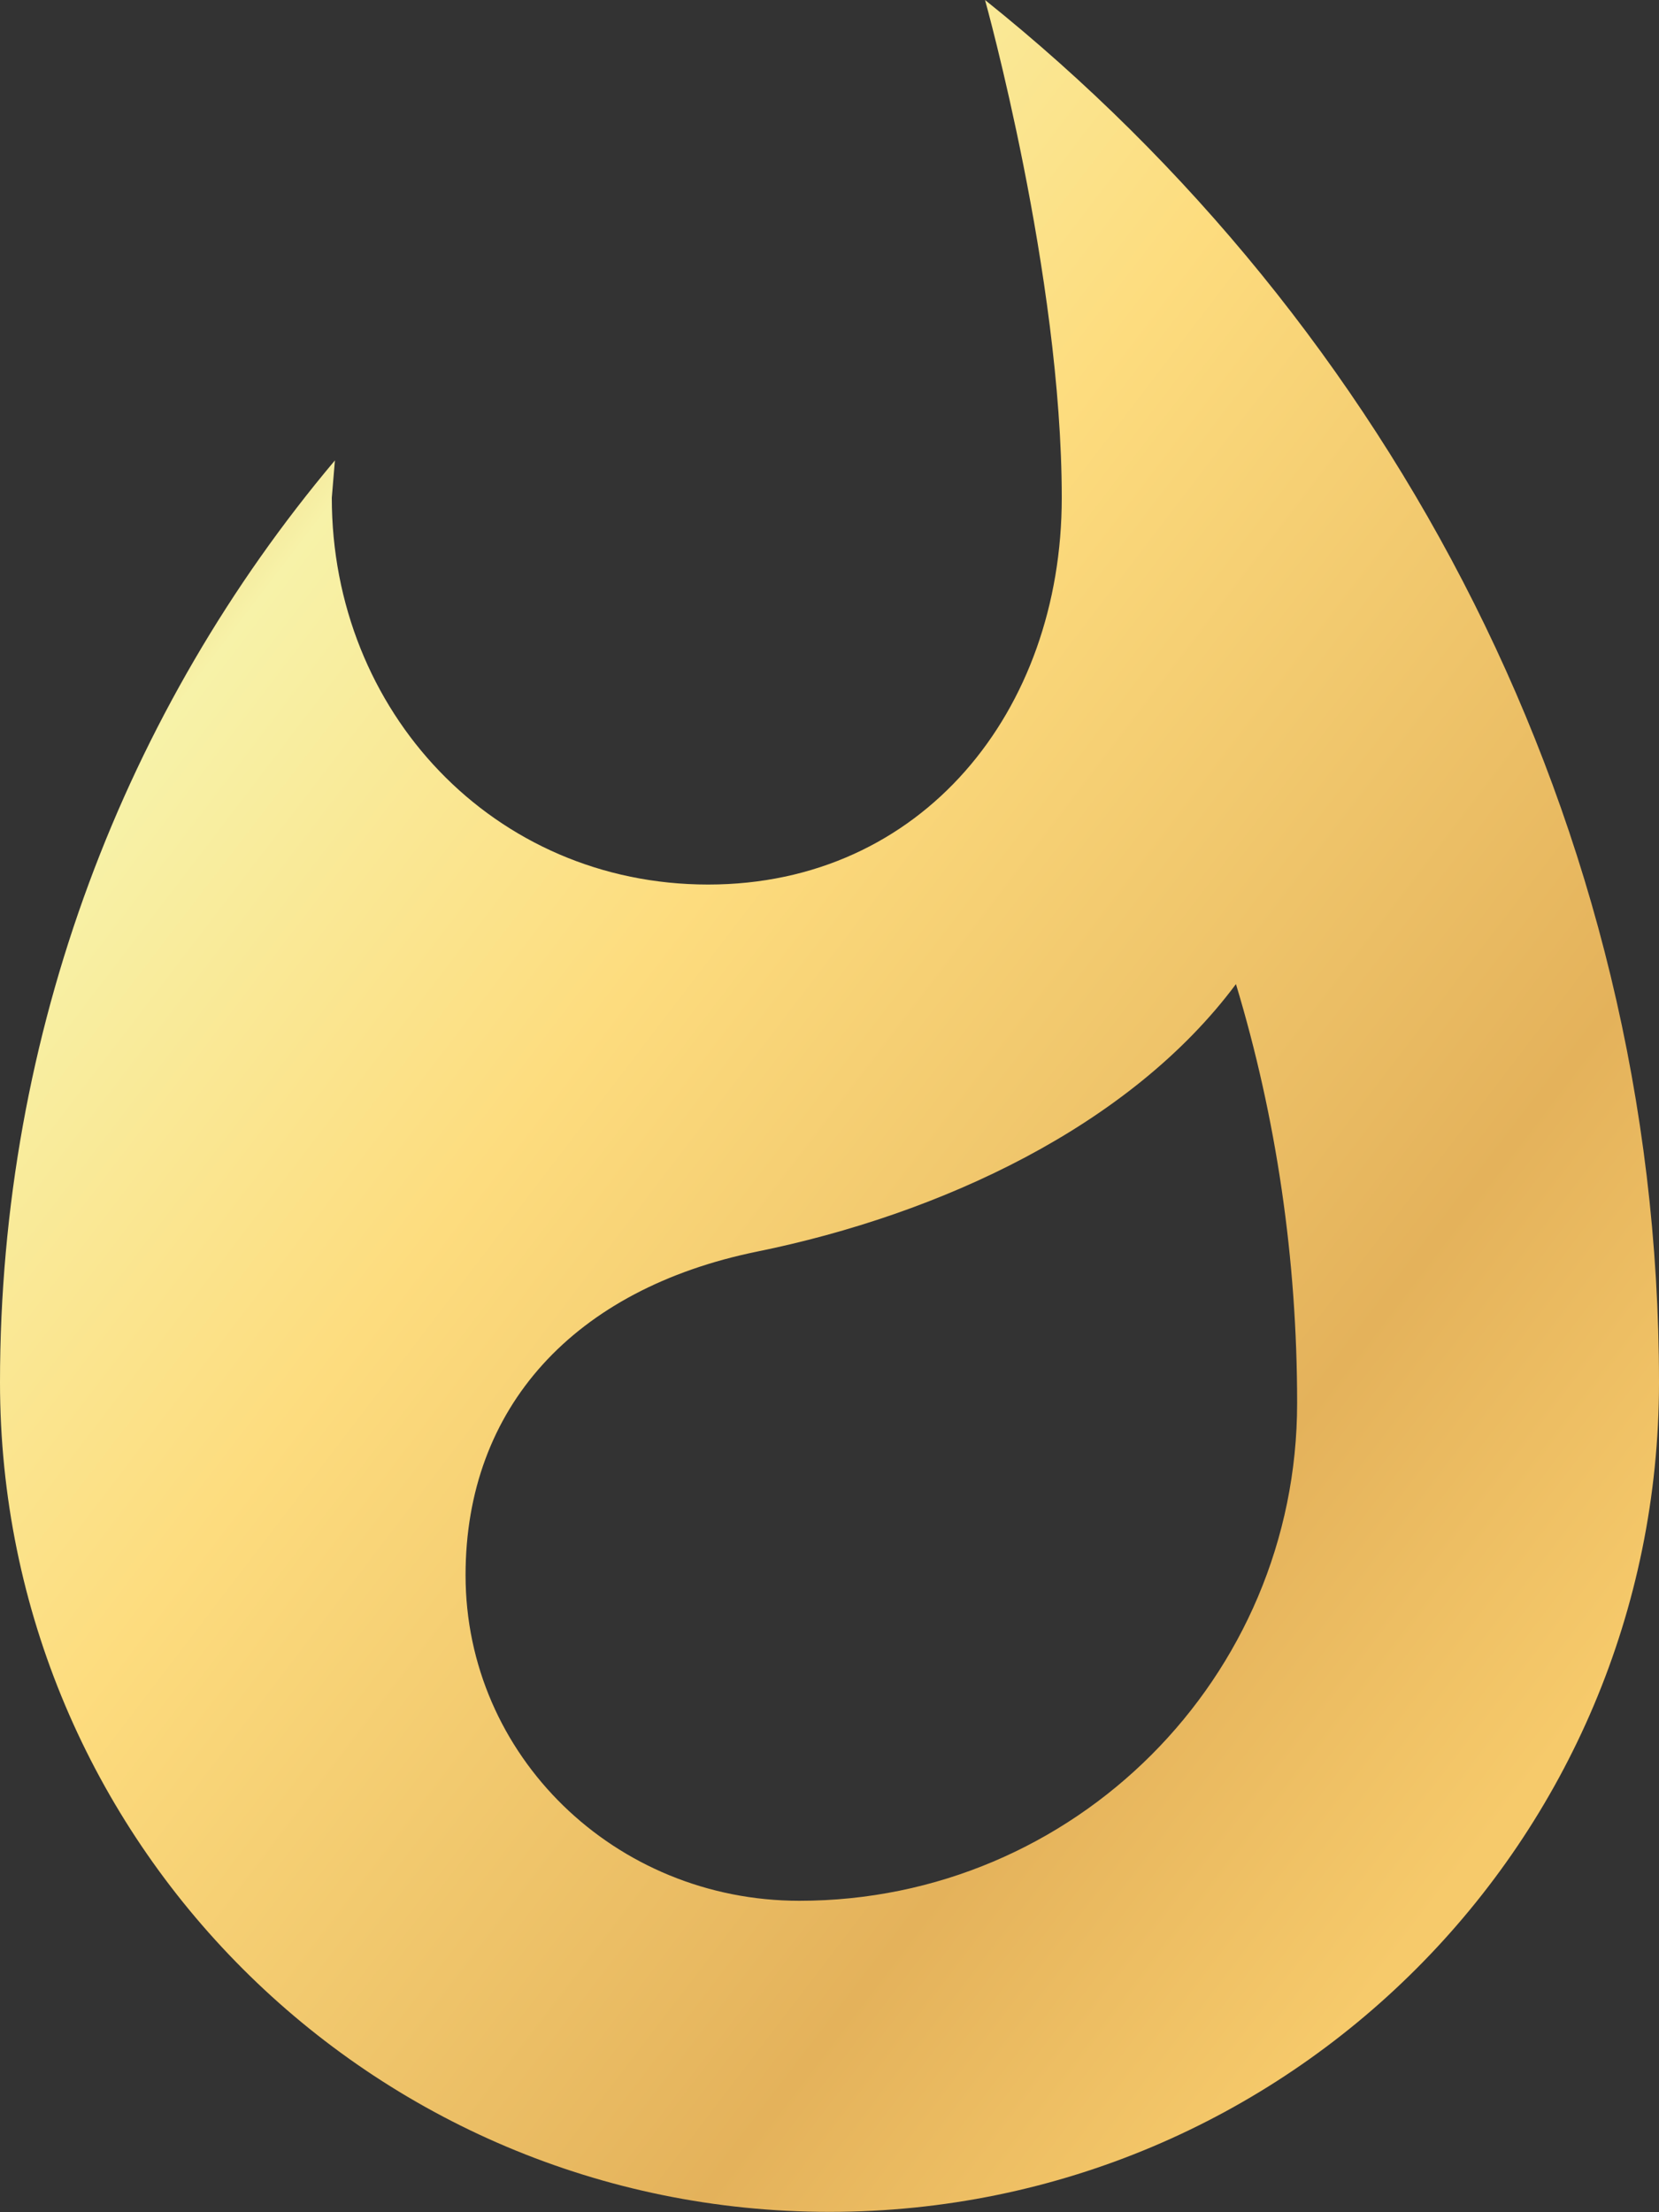 <svg width="48" height="64" viewBox="0 0 48 64" version="1.1" xmlns="http://www.w3.org/2000/svg" xmlns:xlink="http://www.w3.org/1999/xlink">
<rect x="0" y="0" width="48" height="64" fill="#333333" stroke="none"/>
<title>Vector</title>
<desc>Created using Figma</desc>
<g id="Canvas" transform="translate(-6439 -8834)">
<g id="Vector">
<use xlink:href="#path0_fill" transform="translate(6439 8834)" fill="url(#paint0_linear)"/>
</g>
</g>
<defs>
<linearGradient id="paint0_linear" x1="0" y1="0" x2="1" y2="0" gradientUnits="userSpaceOnUse" gradientTransform="matrix(36.161 49.018 -36.769 47.748 24.685 -18.056)">
<stop offset="0" stop-color="#E9B760"/>
<stop offset="0.138" stop-color="#F7F2A8"/>
<stop offset="0.398" stop-color="#FDDC7E"/>
<stop offset="0.79" stop-color="#E4B25B"/>
<stop offset="0.989" stop-color="#F6CA6B"/>
</linearGradient>
<path id="path0_fill" d="M 28.5 5.00679e-08C 28.5 5.00679e-08 30.72 7.95 30.72 14.4C 30.72 20.58 26.67 25.59 20.49 25.59C 14.28 25.59 9.6 20.58 9.6 14.4L 9.69 13.32C 3.63 20.52 0 29.85 0 39.99C 0 53.25 10.74 63.99 24 63.99C 37.26 63.99 48 53.25 48 39.99C 48 23.82 40.23 9.39 28.5 5.00679e-08ZM 23.13 54.99C 17.79 54.99 13.47 50.79 13.47 45.57C 13.47 40.71 16.62 37.29 21.9 36.21C 27.21 35.13 32.7 32.58 35.76 28.47C 36.93 32.34 37.53 36.42 37.53 40.59C 37.53 48.54 31.08 54.99 23.13 54.99Z"/>
</defs>
</svg>

